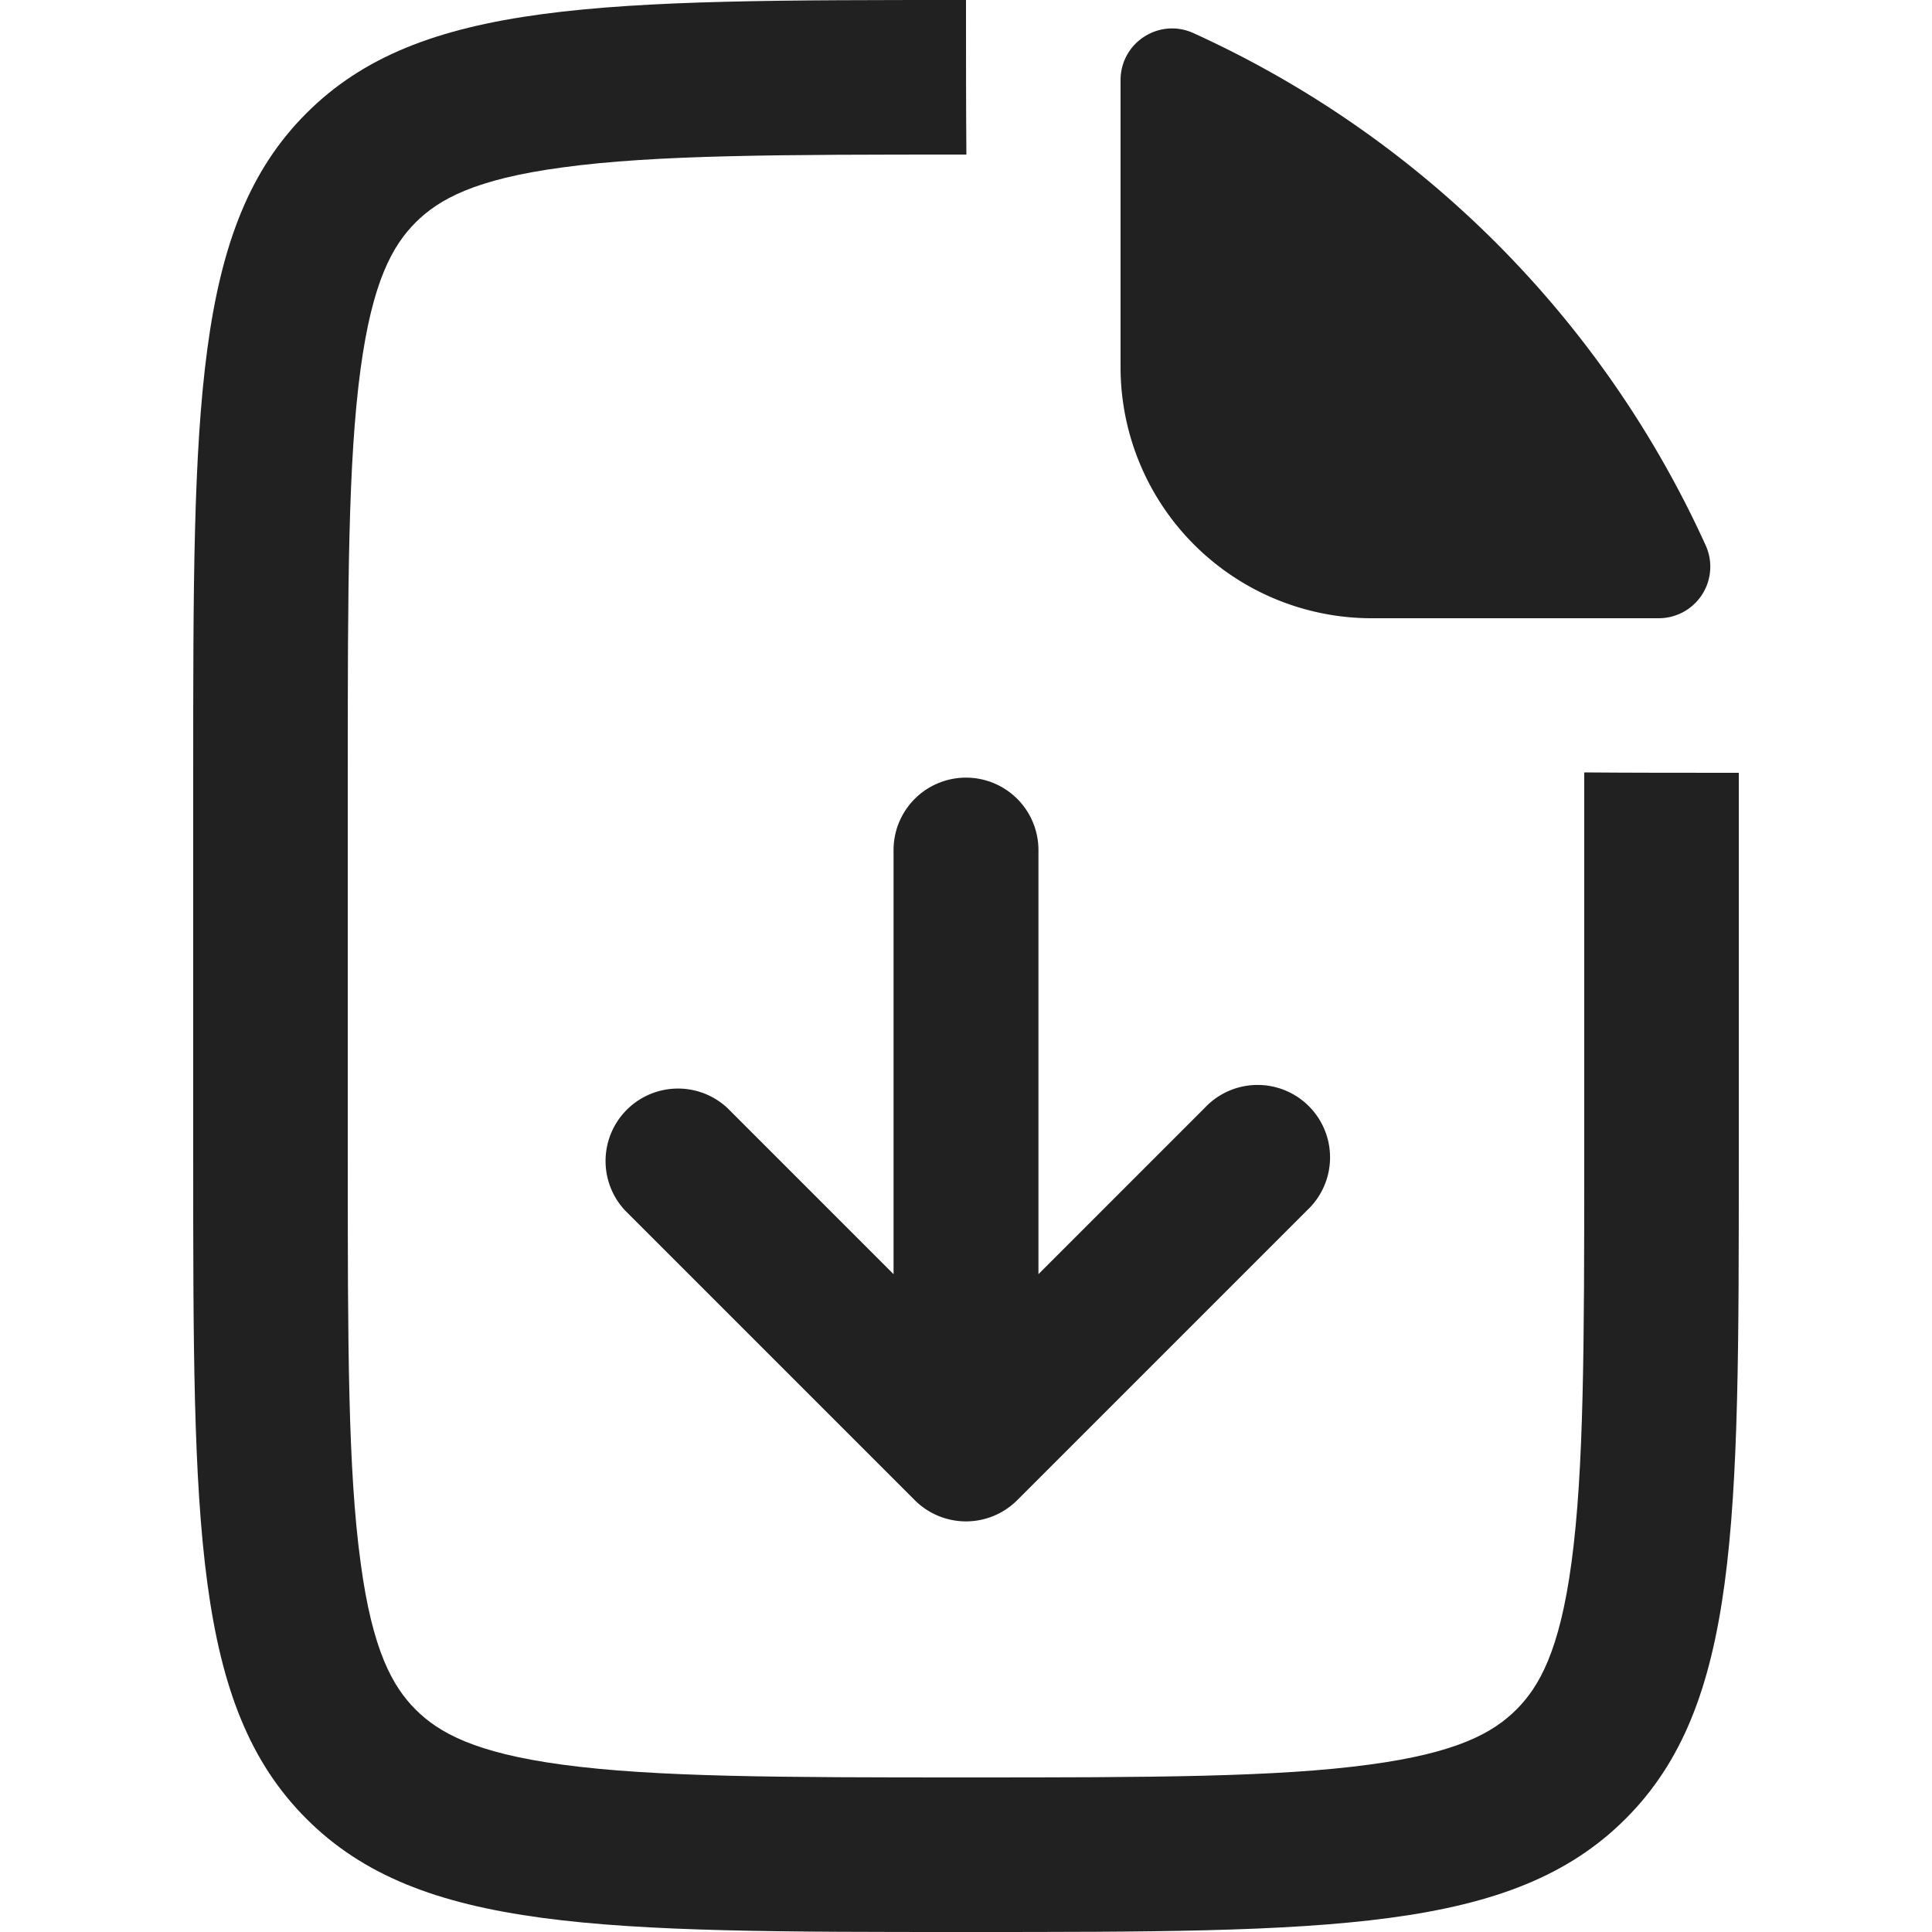<svg xmlns="http://www.w3.org/2000/svg" width="20" height="20" fill="none" viewBox="0 0 20 20"><path fill="#212121" fill-rule="evenodd" d="M10 0C6.229 0 4.343 0 3.172 1.172 2 2.343 2 4.229 2 8v4c0 3.771 0 5.657 1.172 6.828C4.343 20 6.229 20 10 20c3.771 0 5.657 0 6.828-1.172C18 17.657 18 15.771 18 12V8c-.576 0-1.108 0-1.6-.004V12c0 1.93-.003 3.218-.132 4.176-.123.912-.332 1.282-.57 1.521-.24.239-.61.448-1.522.57-.958.13-2.245.133-4.176.133-1.93 0-3.218-.003-4.176-.132-.912-.123-1.282-.332-1.521-.57-.239-.24-.448-.61-.57-1.522C3.602 15.218 3.6 13.93 3.6 12V8c0-1.93.003-3.218.132-4.176.123-.912.332-1.282.57-1.521.24-.239.61-.448 1.522-.57C6.782 1.602 8.07 1.6 10 1.6h.004C10 1.108 10 .576 10 0Z" clip-rule="evenodd"/><path fill="#212121" d="M11.6.83c0-.39.401-.648.755-.487a10.678 10.678 0 0 1 5.302 5.302.534.534 0 0 1-.486.755H14.2a2.6 2.6 0 0 1-2.6-2.6V.83Z"/><path fill="#212121" fill-rule="evenodd" d="M10 8.05a.75.75 0 0 1 .75.75v4.39l1.72-1.72a.75.75 0 1 1 1.06 1.06l-3 3a.75.75 0 0 1-1.06 0l-3-3a.75.75 0 0 1 1.06-1.06l1.72 1.72V8.8a.75.75 0 0 1 .75-.75Z" clip-rule="evenodd"/></svg>